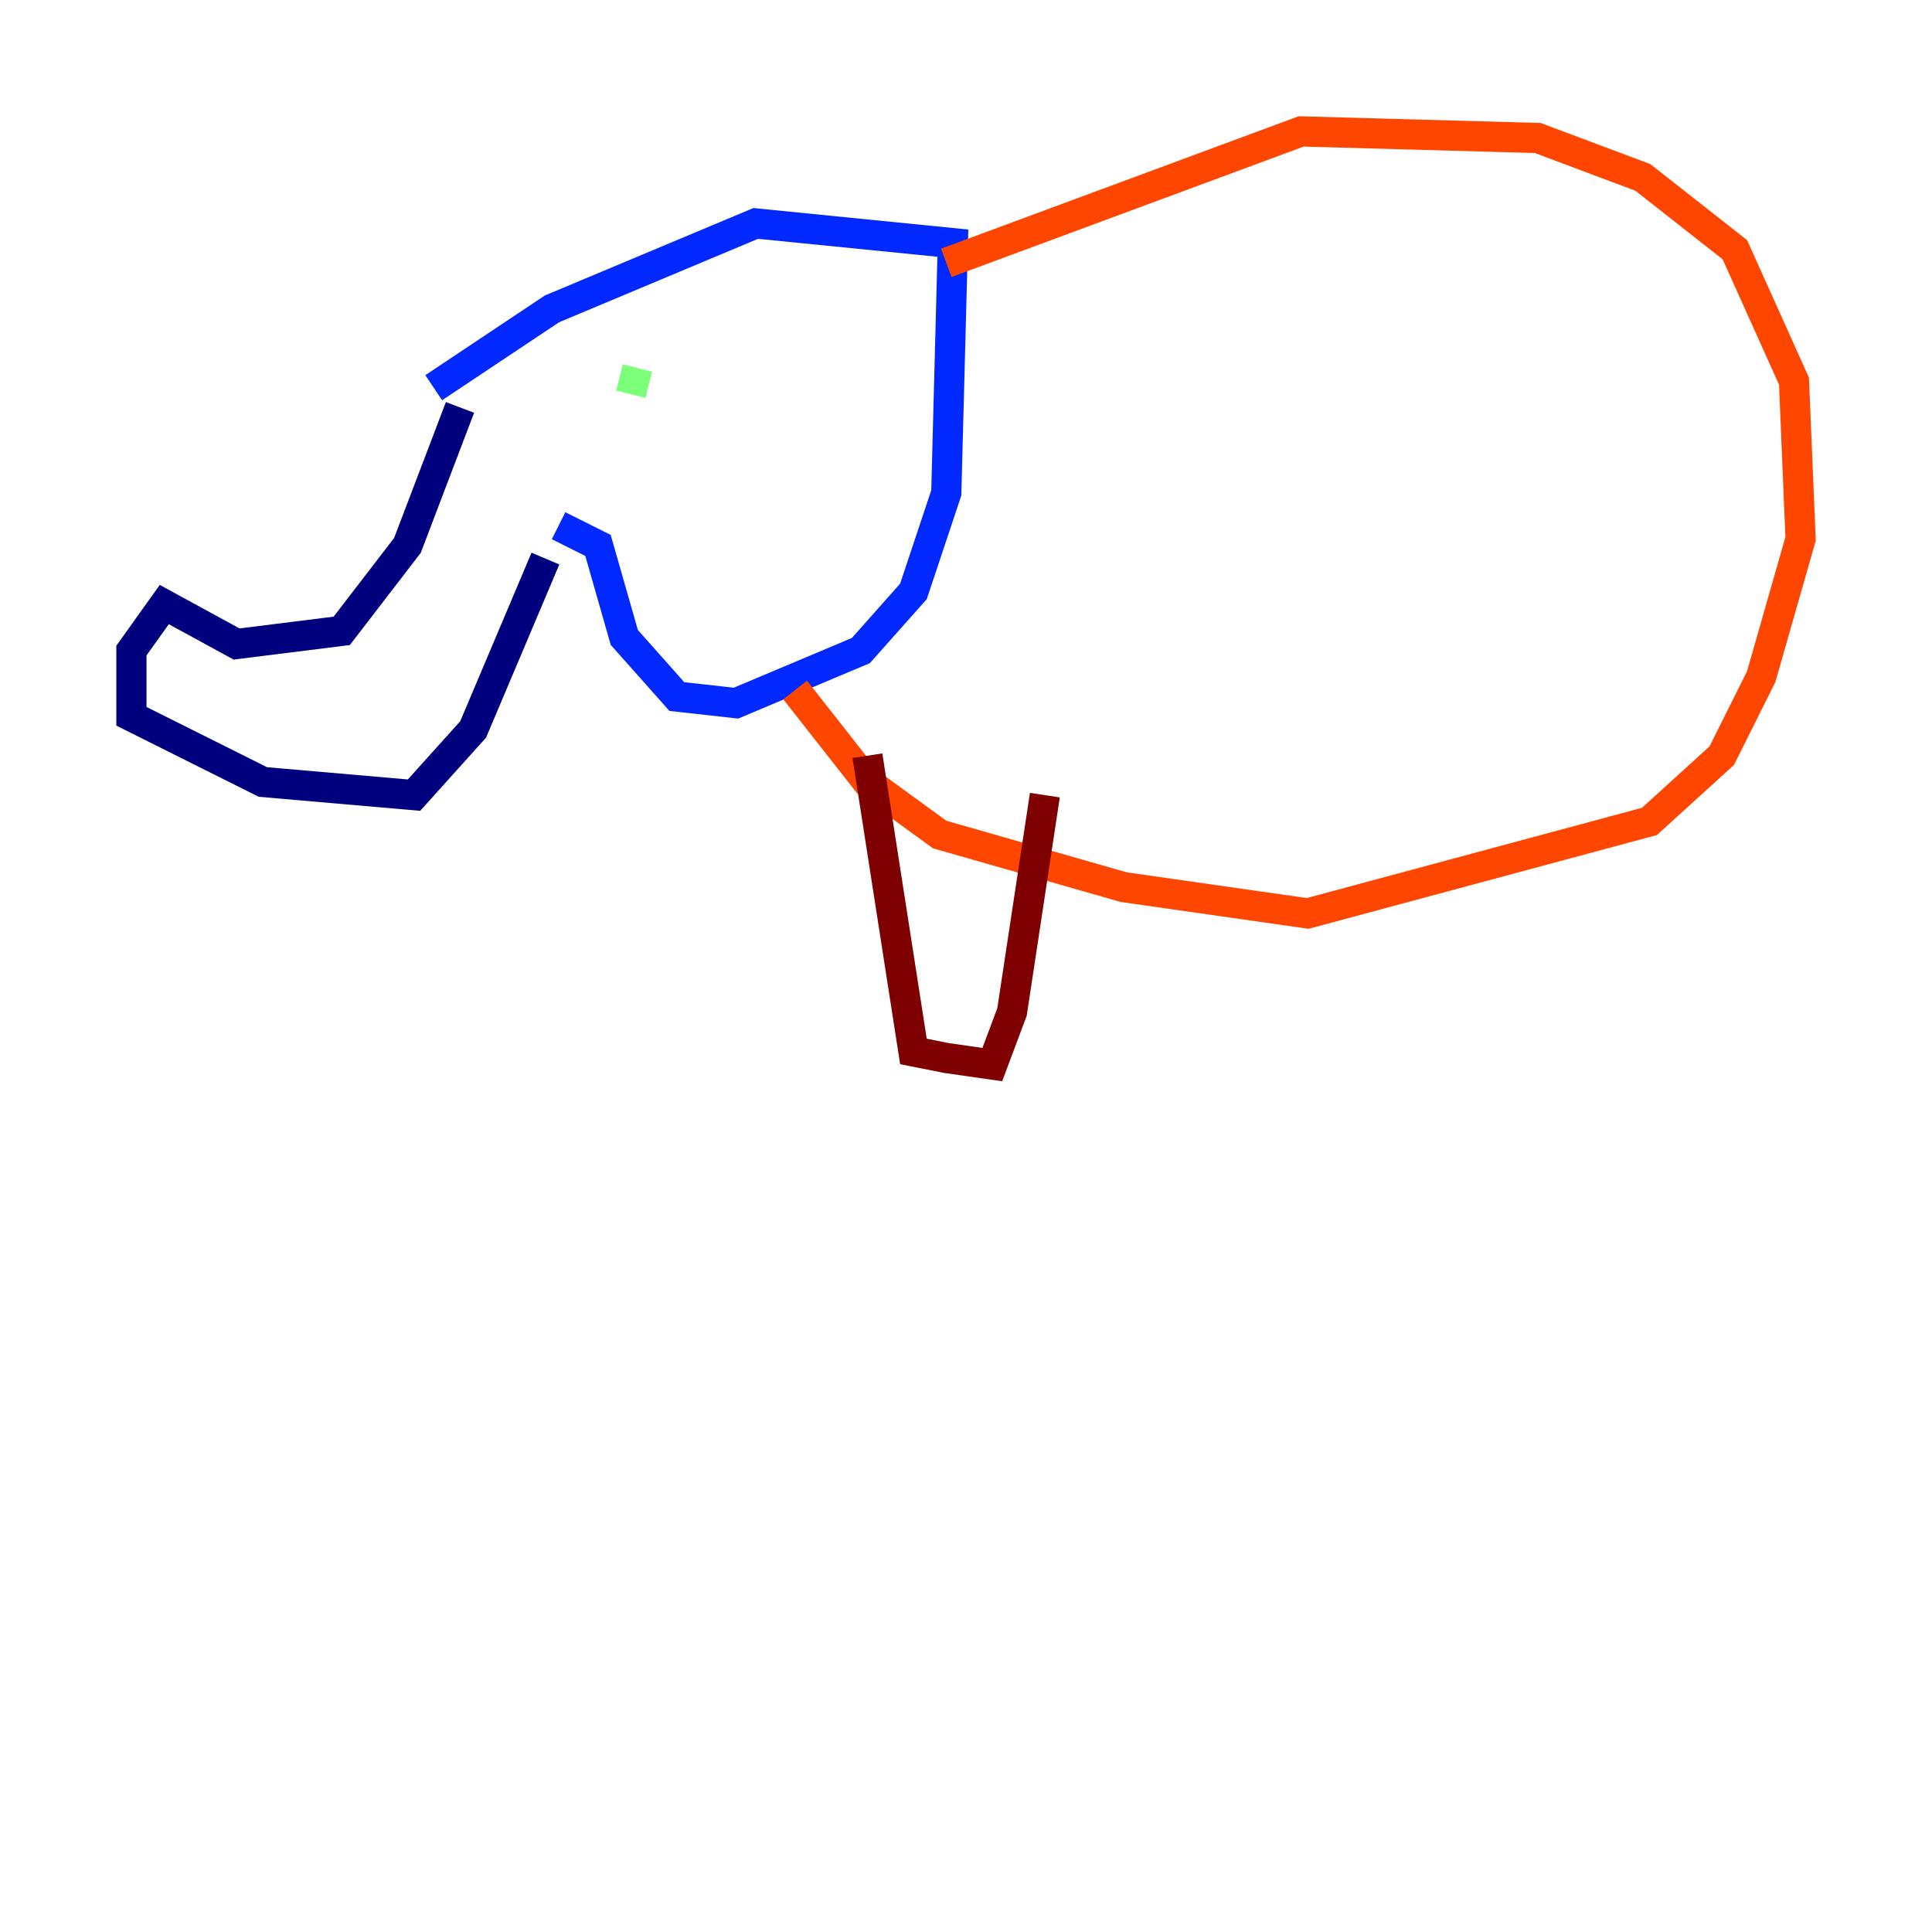 <?xml version="1.0" encoding="utf-8" ?>
<svg baseProfile="tiny" height="128" version="1.2" viewBox="0,0,128,128" width="128" xmlns="http://www.w3.org/2000/svg" xmlns:ev="http://www.w3.org/2001/xml-events" xmlns:xlink="http://www.w3.org/1999/xlink"><defs /><polyline fill="none" points="30.476,26.993 26.993,36.136 22.64,41.796 15.674,42.667 10.884,40.054 8.707,43.102 8.707,47.456 17.415,51.809 27.429,52.68 31.347,48.327 36.136,37.007" stroke="#00007f" stroke-width="2" /><polyline fill="none" points="37.007,34.83 39.619,36.136 41.361,42.231 44.843,46.15 48.762,46.585 57.034,43.102 60.517,39.184 62.694,32.653 63.129,16.109 50.068,14.803 36.571,20.463 28.735,25.687" stroke="#0028ff" stroke-width="2" /><polyline fill="none" points="39.184,25.252 39.184,25.252" stroke="#00d4ff" stroke-width="2" /><polyline fill="none" points="41.796,26.122 42.231,24.381" stroke="#7cff79" stroke-width="2" /><polyline fill="none" points="42.667,23.075 42.667,23.075" stroke="#ffe500" stroke-width="2" /><polyline fill="none" points="62.694,17.415 86.204,8.707 101.878,9.143 108.844,11.755 114.939,16.544 118.857,25.252 119.293,35.701 116.68,44.843 114.068,50.068 109.279,54.422 86.639,60.517 74.449,58.776 62.258,55.292 57.469,51.809 52.68,45.714" stroke="#ff4600" stroke-width="2" /><polyline fill="none" points="57.469,50.068 60.517,69.66 62.694,70.095 65.742,70.531 67.048,67.048 69.225,52.68" stroke="#7f0000" stroke-width="2" /></svg>